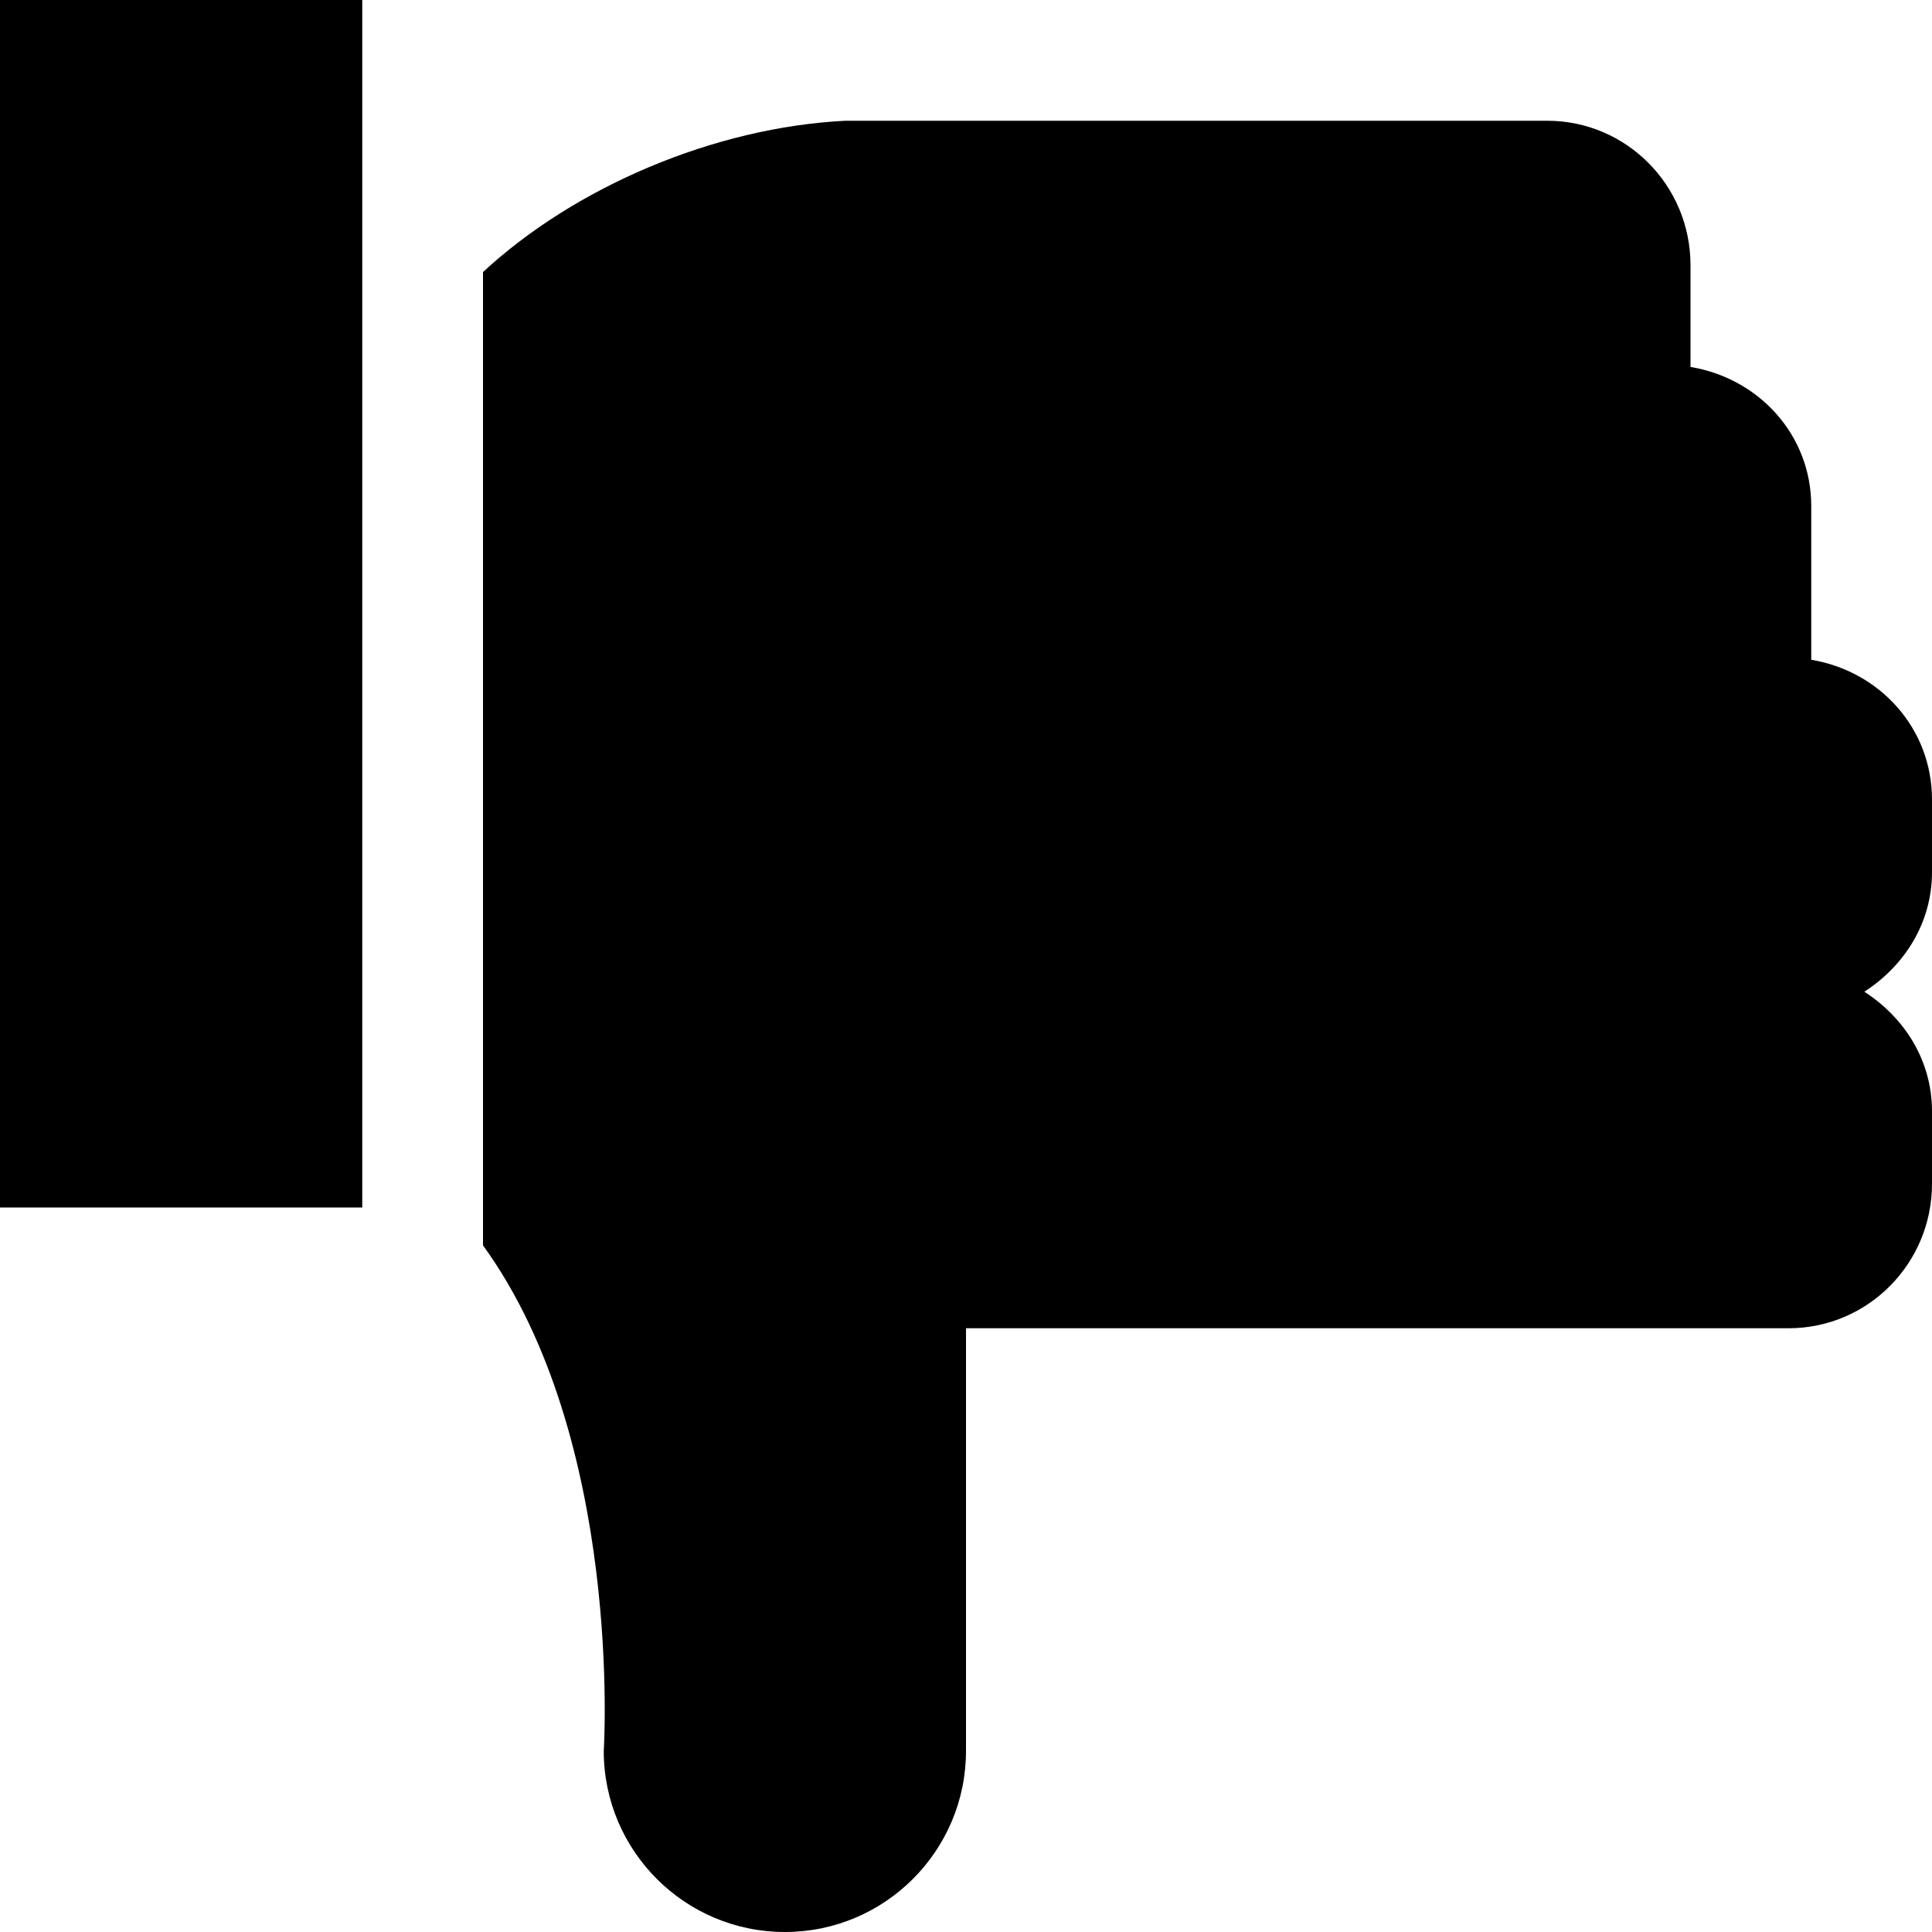 <?xml version="1.0" encoding="iso-8859-1"?>
<!-- Generator: Adobe Illustrator 17.0.0, SVG Export Plug-In . SVG Version: 6.00 Build 0)  -->
<!DOCTYPE svg PUBLIC "-//W3C//DTD SVG 1.1//EN" "http://www.w3.org/Graphics/SVG/1.1/DTD/svg11.dtd">
<svg version="1.1" id="Layer_1" xmlns="http://www.w3.org/2000/svg" xmlns:xlink="http://www.w3.org/1999/xlink" x="0px" y="0px"
	 width="32px" height="32px" viewBox="0 0 32 32" style="enable-background:new 0 0 32 32;" xml:space="preserve">
<g>
	<defs>
		<rect id="SVGID_1_" width="32" height="32"/>
	</defs>
	<clipPath id="SVGID_2_">
		<use xlink:href="#SVGID_1_"  style="overflow:visible;"/>
	</clipPath>
	<g style="clip-path:url(#SVGID_2_);">
		<defs>
			<rect id="SVGID_3_" width="32" height="32"/>
		</defs>
		<clipPath id="SVGID_4_">
			<use xlink:href="#SVGID_3_"  style="overflow:visible;"/>
		</clipPath>
		<path style="clip-path:url(#SVGID_4_);" d="M32,18.406v1.201C32,20.928,30.938,22,29.625,22H16v7c0,1.656-1.344,3-3,3
			s-3-1.344-3-3c0,0,0.332-5.154-2-8.373V4.506C9.531,3.088,11.84,2.109,14,2h11.625C26.938,2,28,3.07,28,4.392v1.686
			c1.125,0.185,2,1.119,2,2.305v2.545c1.129,0.187,2,1.13,2,2.316v1.201c0,0.846-0.461,1.555-1.121,1.981
			C31.539,16.851,32,17.56,32,18.406"/>
		<rect style="clip-path:url(#SVGID_4_);" width="6" height="20"/>
	</g>
</g>
</svg>
